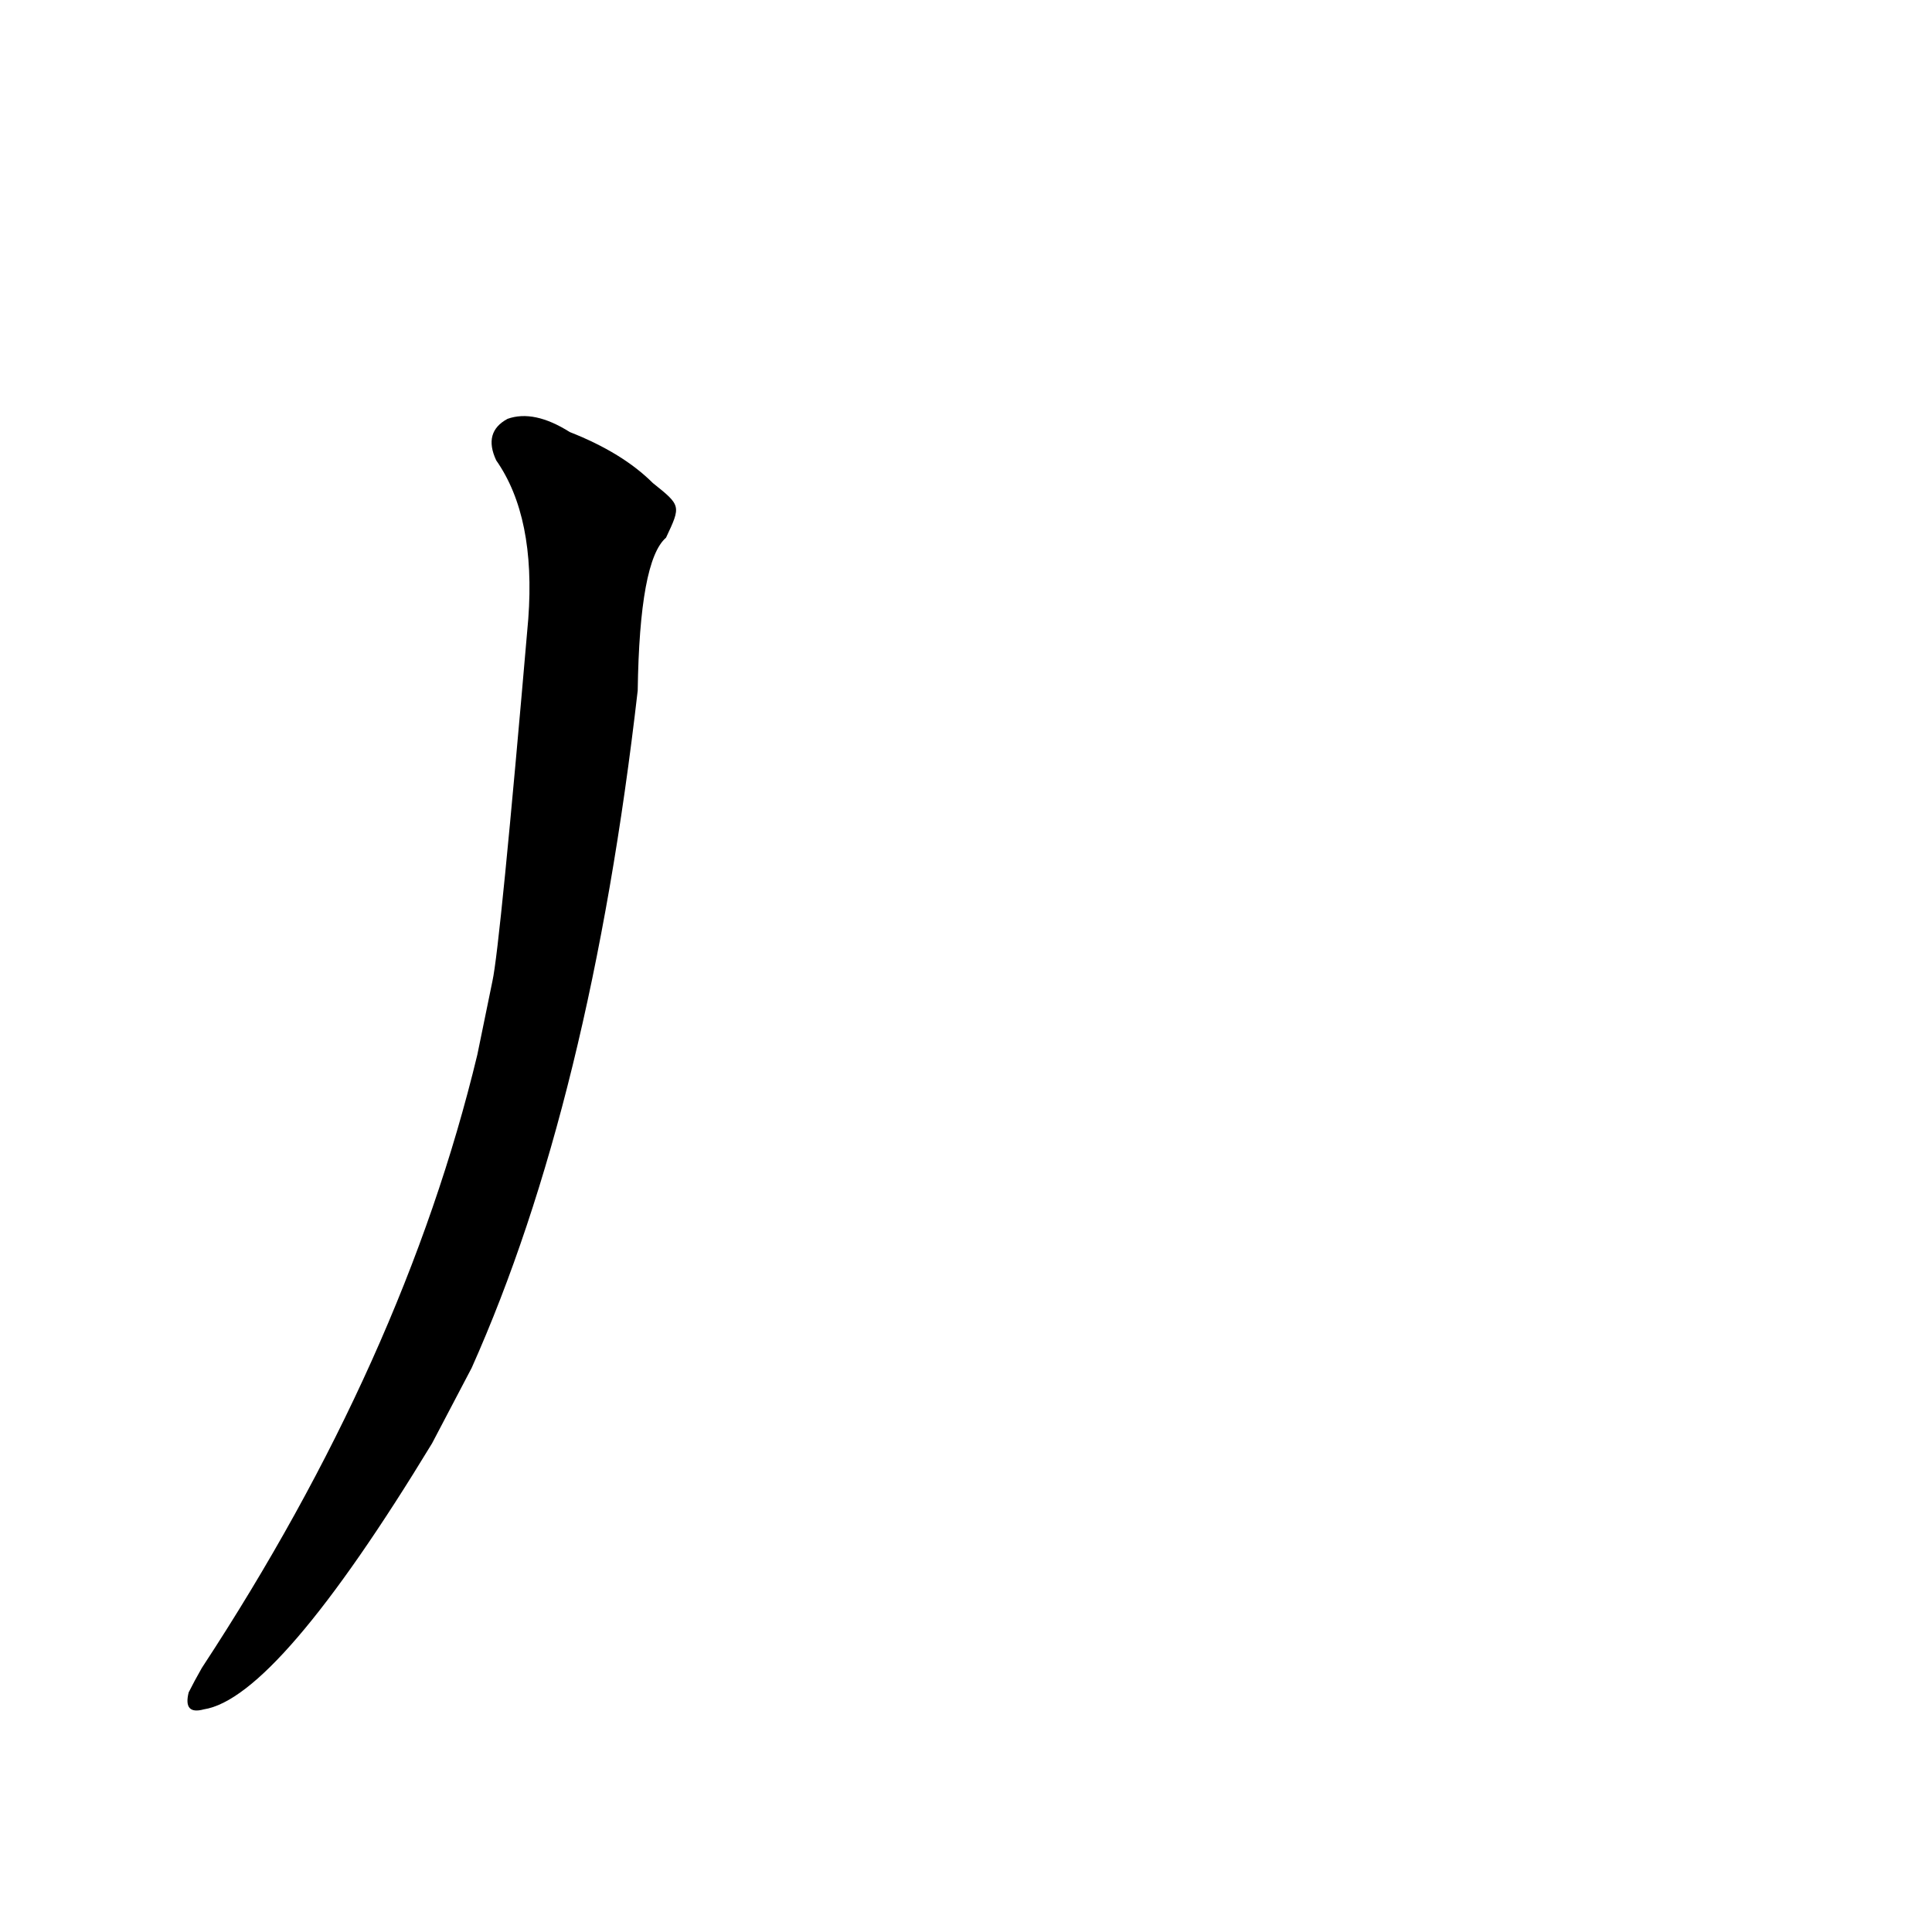 <?xml version='1.0' encoding='utf-8'?>
<svg xmlns="http://www.w3.org/2000/svg" version="1.1" viewBox="0 0 1024 1024"><g transform="scale(1, -1) translate(0, -900)"><path d="M 253 341 Q 214 179 107 16 Q 103 9 100 3 Q 97 -9 108 -6 Q 147 0 229 135 Q 239 154 250 175 Q 313 316 338 534 Q 339 603 353 615 C 361 632 361 632 346 644 Q 330 660 302 671 Q 283 683 269 678 Q 256 671 263 656 Q 284 626 280 572 Q 265 398 261 380 L 253 341 Z" fill="black" /></g></svg>